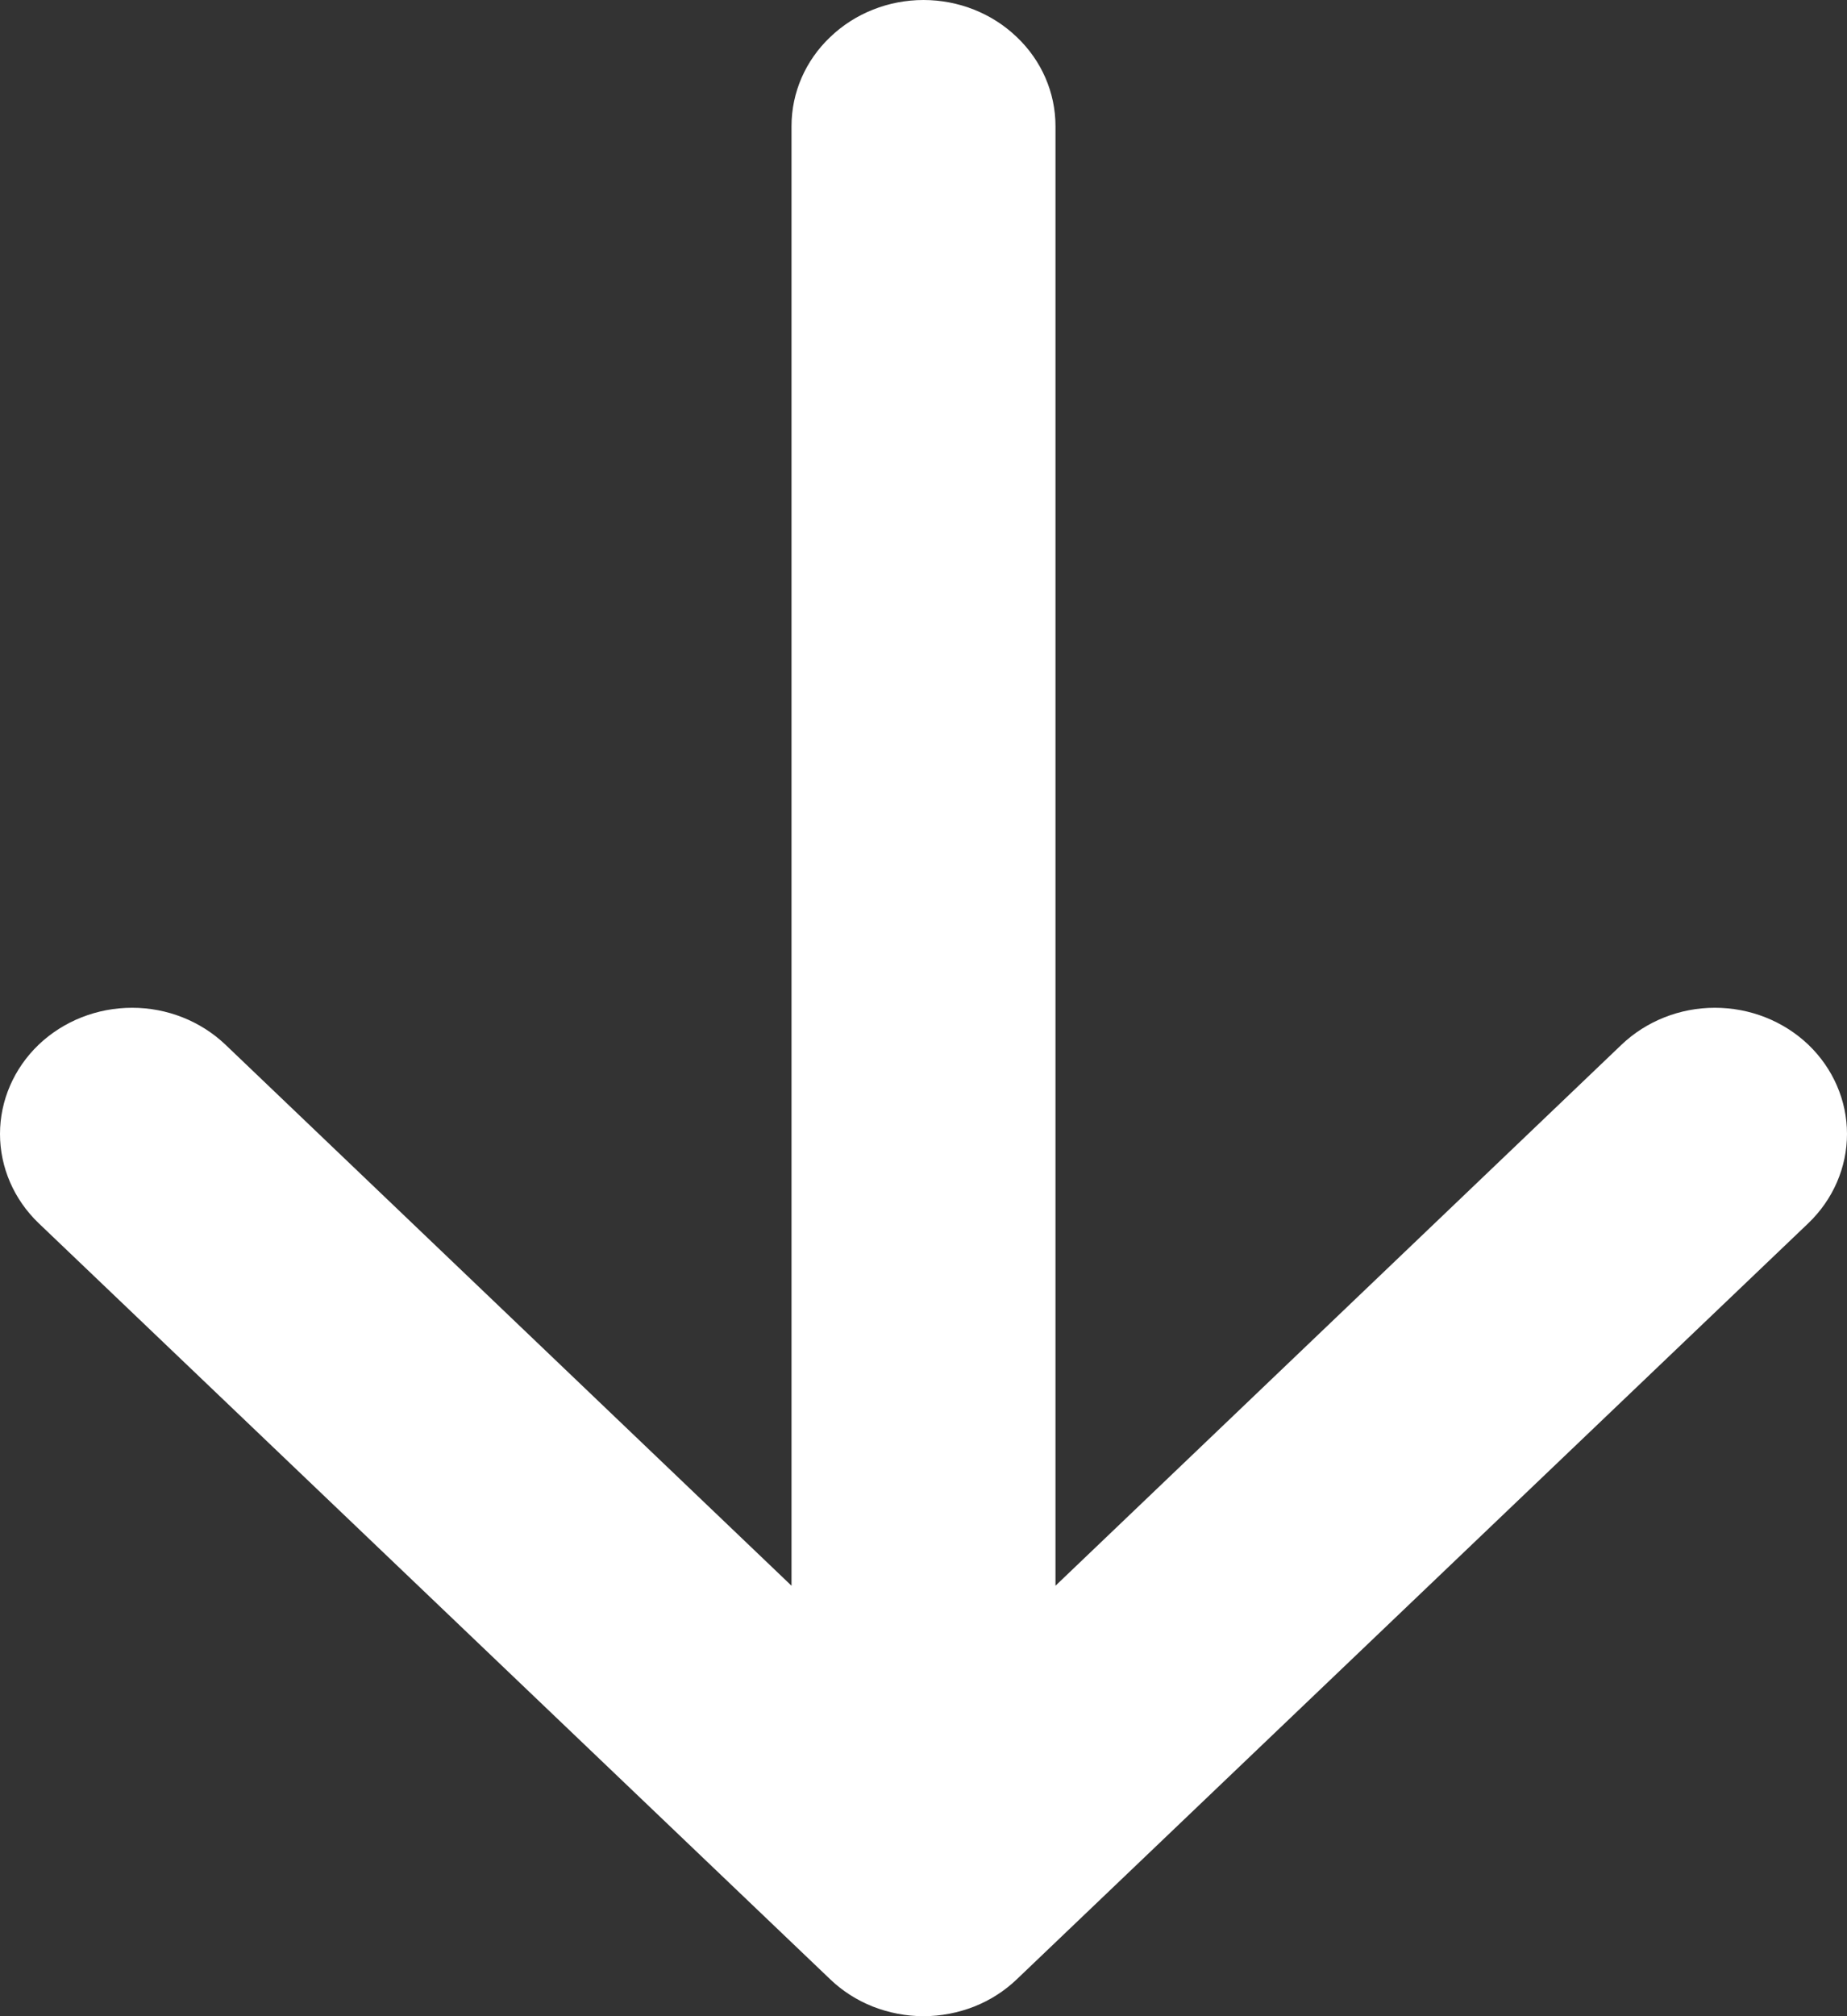 <svg width="11" height="12" viewBox="0 0 11 12" fill="none" xmlns="http://www.w3.org/2000/svg">
<rect x="0" y="0" width="11" height="12" fill="#333333" stroke="none"/>
<path fill-rule="evenodd" clip-rule="evenodd" d="M5.5 0C5.708 0 5.908 0.079 6.055 0.22C6.203 0.36 6.286 0.551 6.286 0.75V9.438L9.657 6.218C9.805 6.077 10.005 5.998 10.213 5.998C10.422 5.998 10.622 6.077 10.77 6.218C10.917 6.359 11 6.55 11 6.749C11 6.948 10.917 7.139 10.77 7.28L6.056 11.78C5.983 11.85 5.897 11.905 5.801 11.943C5.706 11.98 5.603 12 5.5 12C5.397 12 5.294 11.98 5.199 11.943C5.103 11.905 5.017 11.85 4.944 11.78L0.23 7.28C0.083 7.139 -4.1122e-09 6.948 0 6.749C4.1122e-09 6.55 0.083 6.359 0.23 6.218C0.378 6.077 0.578 5.998 0.787 5.998C0.995 5.998 1.195 6.077 1.343 6.218L4.714 9.438V0.75C4.714 0.551 4.797 0.36 4.945 0.22C5.092 0.079 5.292 0 5.5 0Z" fill="white"/>
</svg>
